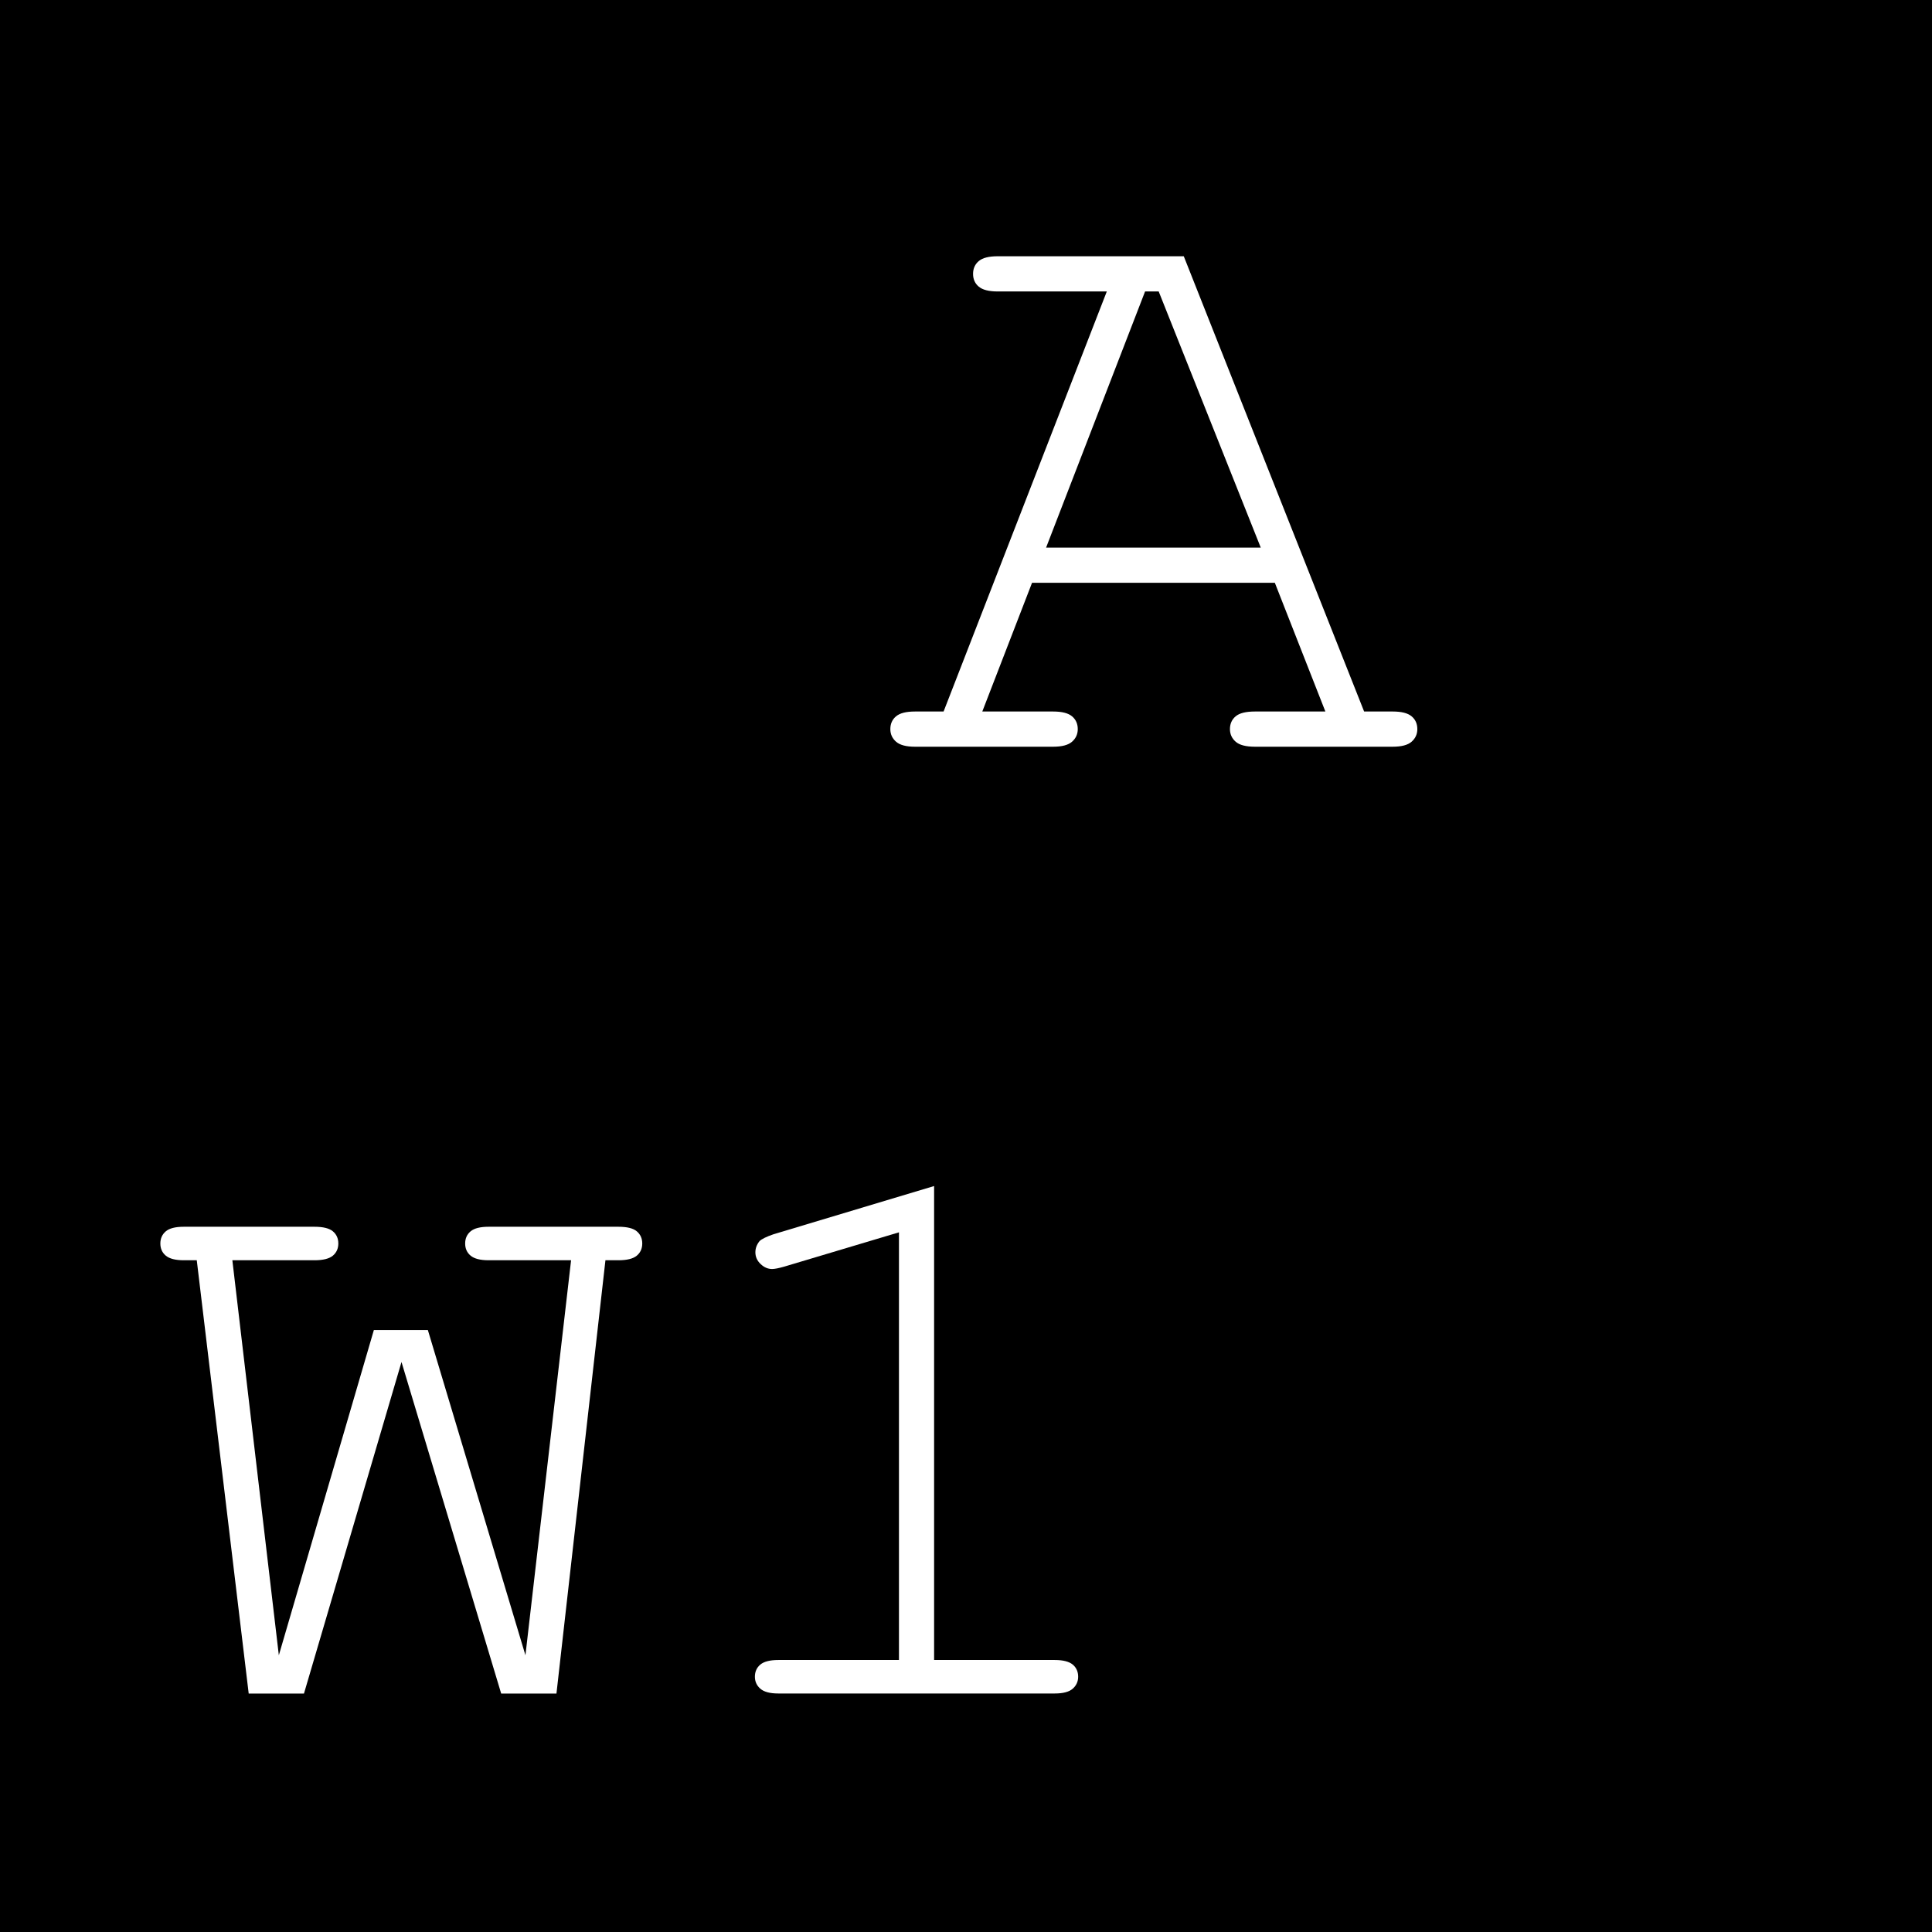 <?xml version="1.0" encoding="UTF-8" standalone="no"?>
<!-- Created with Inkscape (http://www.inkscape.org/) -->

<svg
   xmlns:dc="http://purl.org/dc/elements/1.1/"
   xmlns:cc="http://creativecommons.org/ns#"
   xmlns:rdf="http://www.w3.org/1999/02/22-rdf-syntax-ns#"
   xmlns:svg="http://www.w3.org/2000/svg"
   xmlns="http://www.w3.org/2000/svg"
   xmlns:sodipodi="http://sodipodi.sourceforge.net/DTD/sodipodi-0.dtd"
   xmlns:inkscape="http://www.inkscape.org/namespaces/inkscape"
   width="28.222mm"
   height="28.222mm"
   viewBox="0 0 100 100"
   id="svg3389"
   version="1.1"
   inkscape:version="0.91 r13725"
   sodipodi:docname="нижняя_линия-1.svg">
  <defs
     id="defs3391" />
  <sodipodi:namedview
     id="base"
     pagecolor="#ffffff"
     bordercolor="#666666"
     borderopacity="1.0"
     inkscape:pageopacity="0.0"
     inkscape:pageshadow="2"
     inkscape:zoom="0.98994949"
     inkscape:cx="130.71428"
     inkscape:cy="99.789725"
     inkscape:document-units="px"
     inkscape:current-layer="layer1"
     showgrid="false"
     fit-margin-top="0"
     fit-margin-left="0"
     fit-margin-right="0"
     fit-margin-bottom="0"
     inkscape:window-width="1280"
     inkscape:window-height="963"
     inkscape:window-x="0"
     inkscape:window-y="0"
     inkscape:window-maximized="1" />
  <g
     inkscape:label="Layer 1"
     inkscape:groupmode="layer"
     id="layer1"
     transform="translate(-244.286,-410.934)">
    <rect
       x="244.286"
       y="410.934"
       width="100"
       height="100"
       id="rect3" />
    <g
       id="g5"
       transform="matrix(2.274,0,0,2.167,243.81,411.601)">
      <path
         d="m 12.875,40.144 -1.258,0 -2.269,-7.92 -2.22,7.92 -1.258,0 -1.182,-10.35 -0.295,0 c -0.19,0 -0.327,-0.037 -0.41,-0.11 -0.083,-0.072 -0.124,-0.17 -0.124,-0.29 0,-0.121 0.042,-0.218 0.124,-0.291 0.082,-0.073 0.219,-0.109 0.41,-0.109 l 2.974,0 c 0.197,0 0.336,0.036 0.419,0.109 0.083,0.073 0.124,0.17 0.124,0.291 0,0.12 -0.042,0.218 -0.124,0.29 -0.083,0.073 -0.222,0.11 -0.419,0.11 l -1.869,0 1.058,9.435 2.163,-7.768 1.229,0 2.221,7.768 1.039,-9.435 -1.877,0 c -0.19,0 -0.327,-0.037 -0.41,-0.11 -0.083,-0.072 -0.124,-0.17 -0.124,-0.29 0,-0.121 0.041,-0.218 0.124,-0.291 0.083,-0.073 0.219,-0.109 0.41,-0.109 l 2.954,0 c 0.197,0 0.337,0.036 0.419,0.109 0.082,0.073 0.124,0.17 0.124,0.291 0,0.12 -0.042,0.218 -0.124,0.29 -0.083,0.073 -0.222,0.11 -0.419,0.11 l -0.295,0 -1.115,10.35 z"
         id="path7"
         inkscape:connector-curvature="0"
         style="fill:#ffffff" />
      <path
         d="m 21.471,28.021 0,11.321 2.745,0 c 0.19,0 0.327,0.037 0.41,0.109 0.083,0.073 0.124,0.17 0.124,0.291 0,0.114 -0.042,0.21 -0.124,0.286 -0.082,0.076 -0.219,0.114 -0.41,0.114 l -6.29,0 c -0.19,0 -0.327,-0.038 -0.41,-0.114 -0.083,-0.076 -0.124,-0.172 -0.124,-0.286 0,-0.121 0.041,-0.218 0.124,-0.291 0.083,-0.072 0.219,-0.109 0.41,-0.109 l 2.745,0 0,-10.215 -2.611,0.819 c -0.127,0.038 -0.219,0.057 -0.276,0.057 -0.095,0 -0.183,-0.039 -0.262,-0.119 -0.08,-0.079 -0.119,-0.173 -0.119,-0.281 0,-0.095 0.031,-0.184 0.095,-0.267 0.051,-0.051 0.155,-0.104 0.314,-0.162 l 3.659,-1.153 z"
         id="path9"
         inkscape:connector-curvature="0"
         style="fill:#ffffff" />
    </g>
    <g
       id="g17"
       transform="matrix(2.274,0,0,2.167,243.81,411.601)">
      <path
         d="m 29.227,13.613 -5.527,0 -1.132,3.074 1.612,0 c 0.2,0 0.344,0.038 0.431,0.115 0.086,0.076 0.13,0.179 0.13,0.305 0,0.12 -0.043,0.221 -0.13,0.301 -0.087,0.08 -0.23,0.12 -0.431,0.12 l -3.144,0 c -0.2,0 -0.344,-0.04 -0.431,-0.12 -0.087,-0.08 -0.13,-0.181 -0.13,-0.301 0,-0.126 0.043,-0.229 0.13,-0.305 0.087,-0.077 0.23,-0.115 0.431,-0.115 l 0.651,0 3.715,-10.033 -2.483,0 c -0.2,0 -0.344,-0.038 -0.431,-0.115 -0.087,-0.076 -0.13,-0.178 -0.13,-0.305 0,-0.127 0.043,-0.229 0.13,-0.306 0.087,-0.077 0.23,-0.115 0.431,-0.115 l 4.235,0 4.105,10.874 0.65,0 c 0.201,0 0.344,0.038 0.431,0.115 0.087,0.076 0.13,0.179 0.13,0.305 0,0.12 -0.043,0.221 -0.13,0.301 -0.087,0.08 -0.23,0.12 -0.431,0.12 l -3.134,0 c -0.207,0 -0.354,-0.04 -0.44,-0.12 -0.087,-0.08 -0.13,-0.181 -0.13,-0.301 0,-0.126 0.043,-0.229 0.13,-0.305 0.086,-0.077 0.233,-0.115 0.44,-0.115 l 1.602,0 -1.15,-3.074 z m -0.321,-0.841 -2.323,-6.118 -0.31,0 -2.253,6.118 4.886,0 z"
         id="path19"
         inkscape:connector-curvature="0"
         style="fill:#ffffff" />
    </g>
  </g>
</svg>

